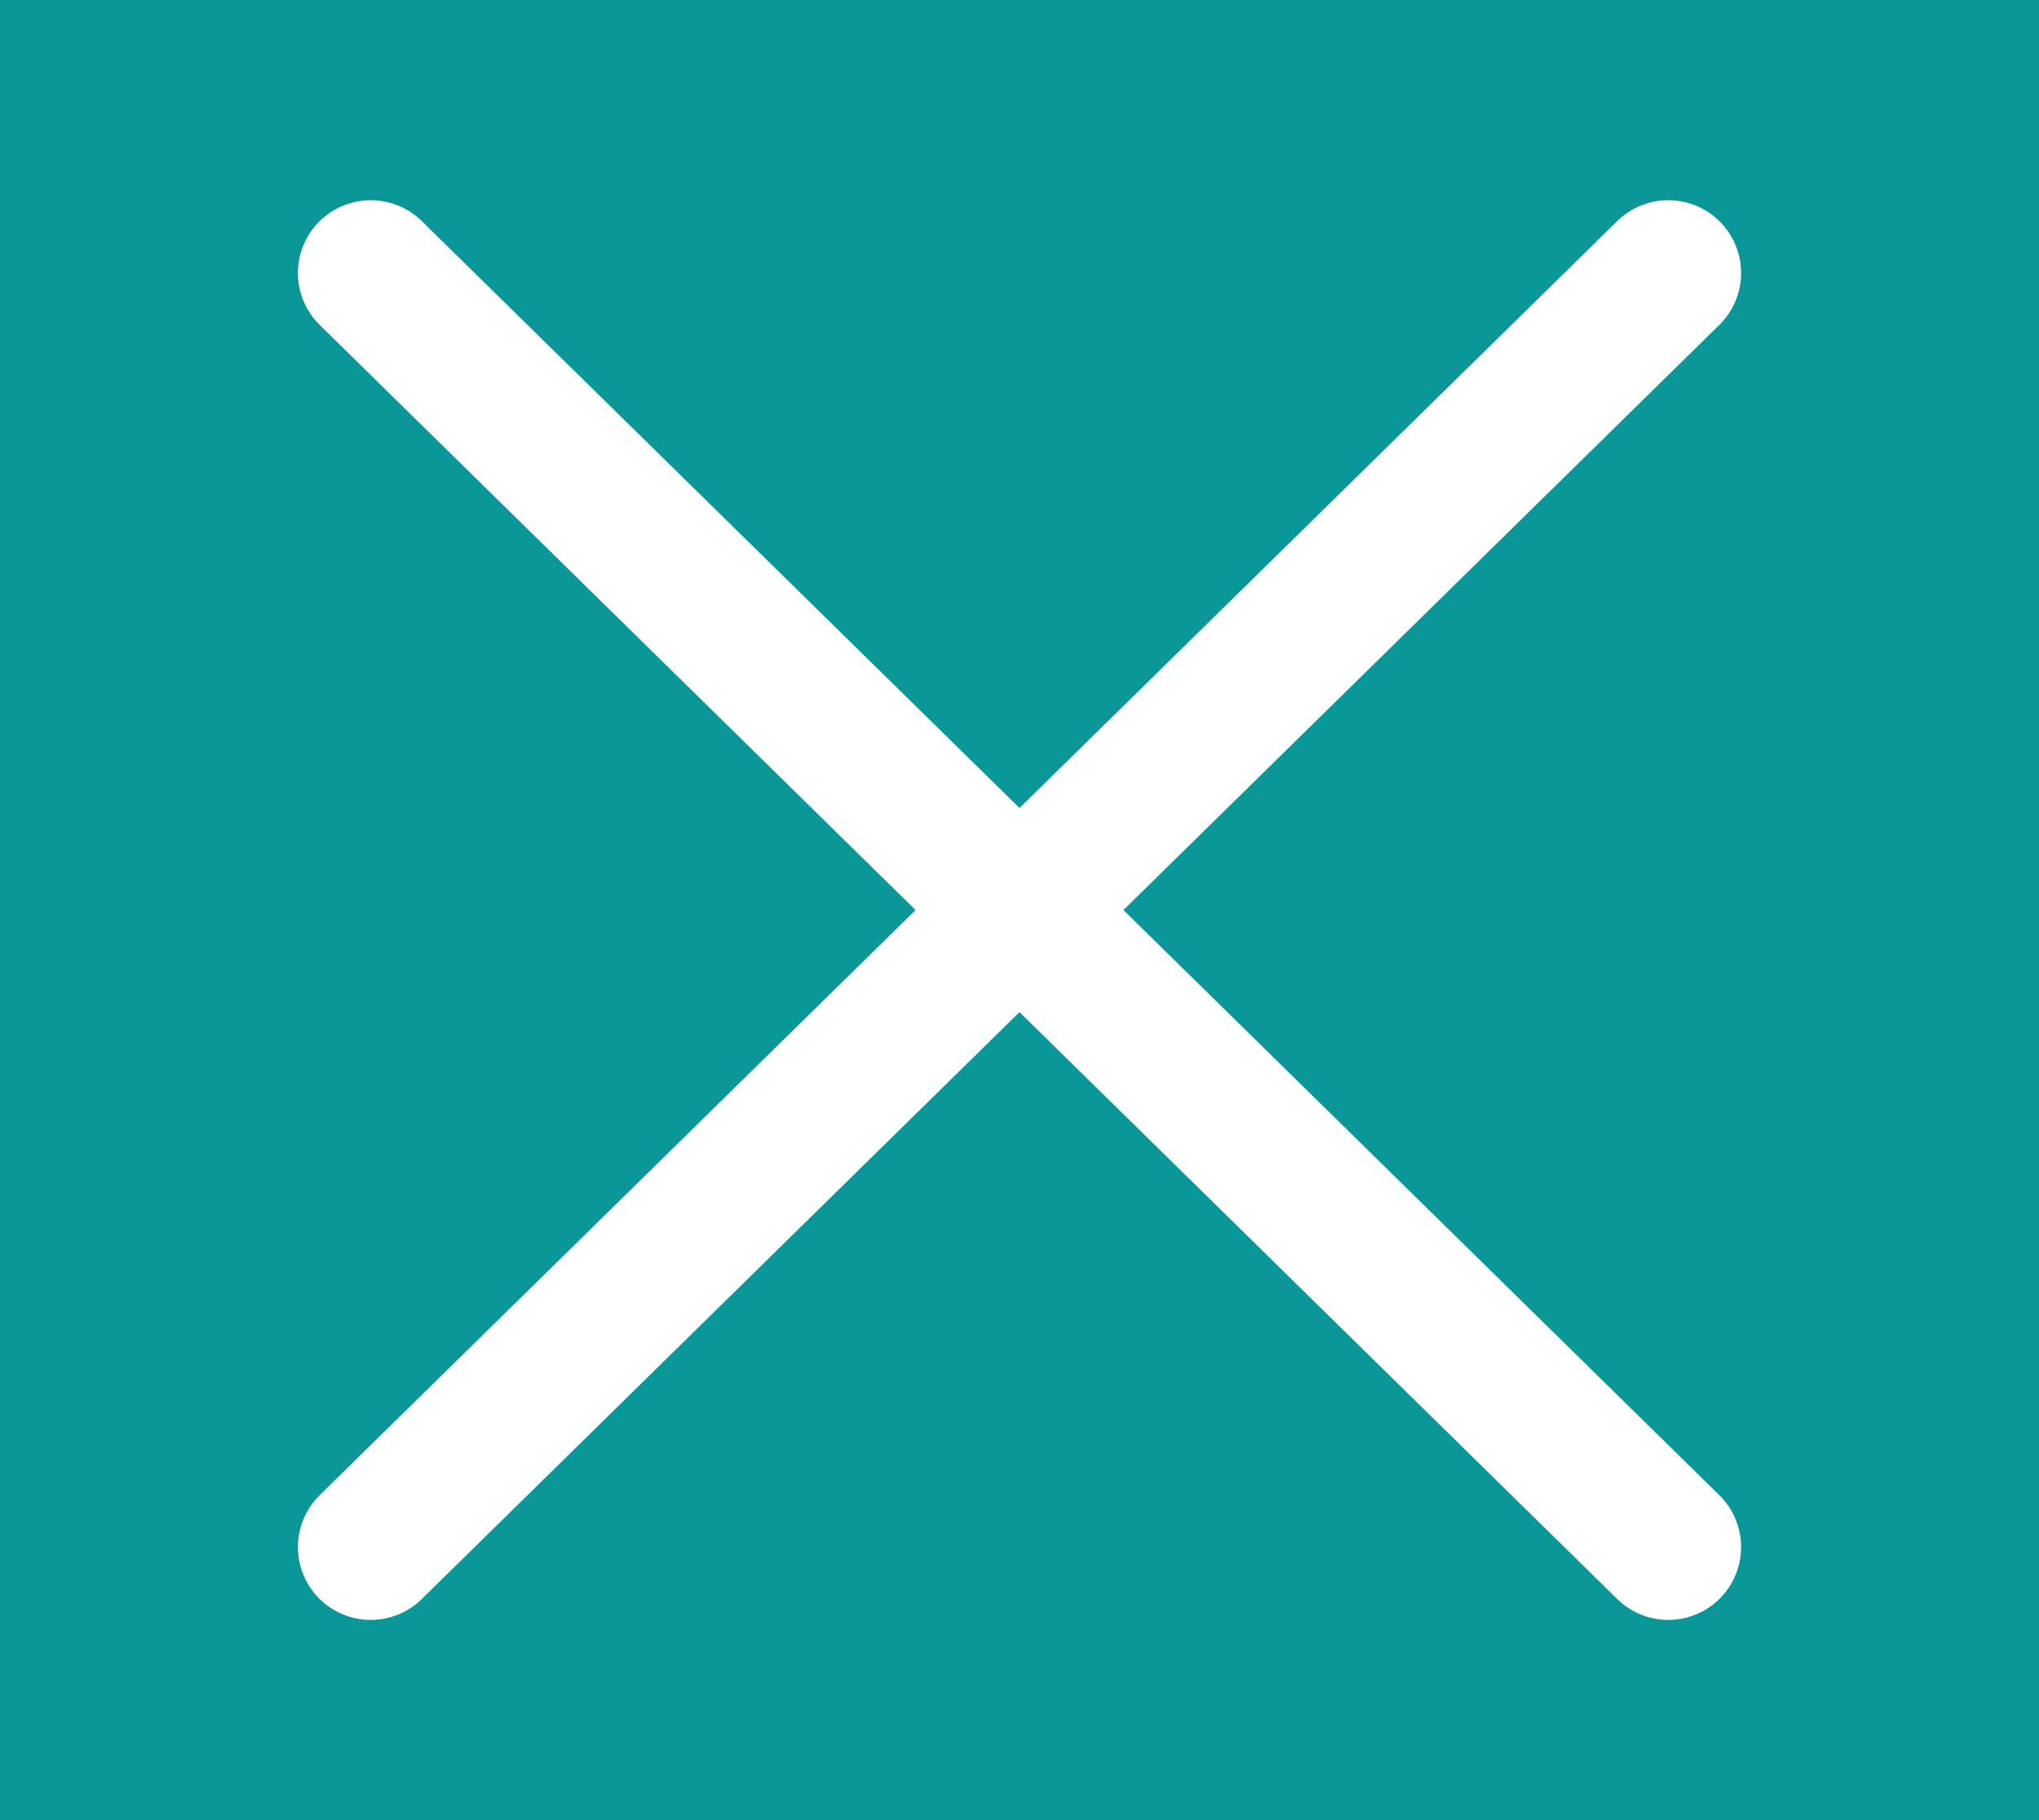 <svg width="28" height="25" viewBox="0 0 28 25" fill="none" xmlns="http://www.w3.org/2000/svg">
<rect x="0" y="0" width="28" height="25" fill="#333333" stroke="none"/>
<rect x="0.5" y="0.5" width="27" height="24" fill="#099797" stroke="#099797"/>
<path d="M22.909 21.25L5.091 3.75M22.909 3.75L5.091 21.25" stroke="white" stroke-width="2" stroke-linecap="round"/>
</svg>
